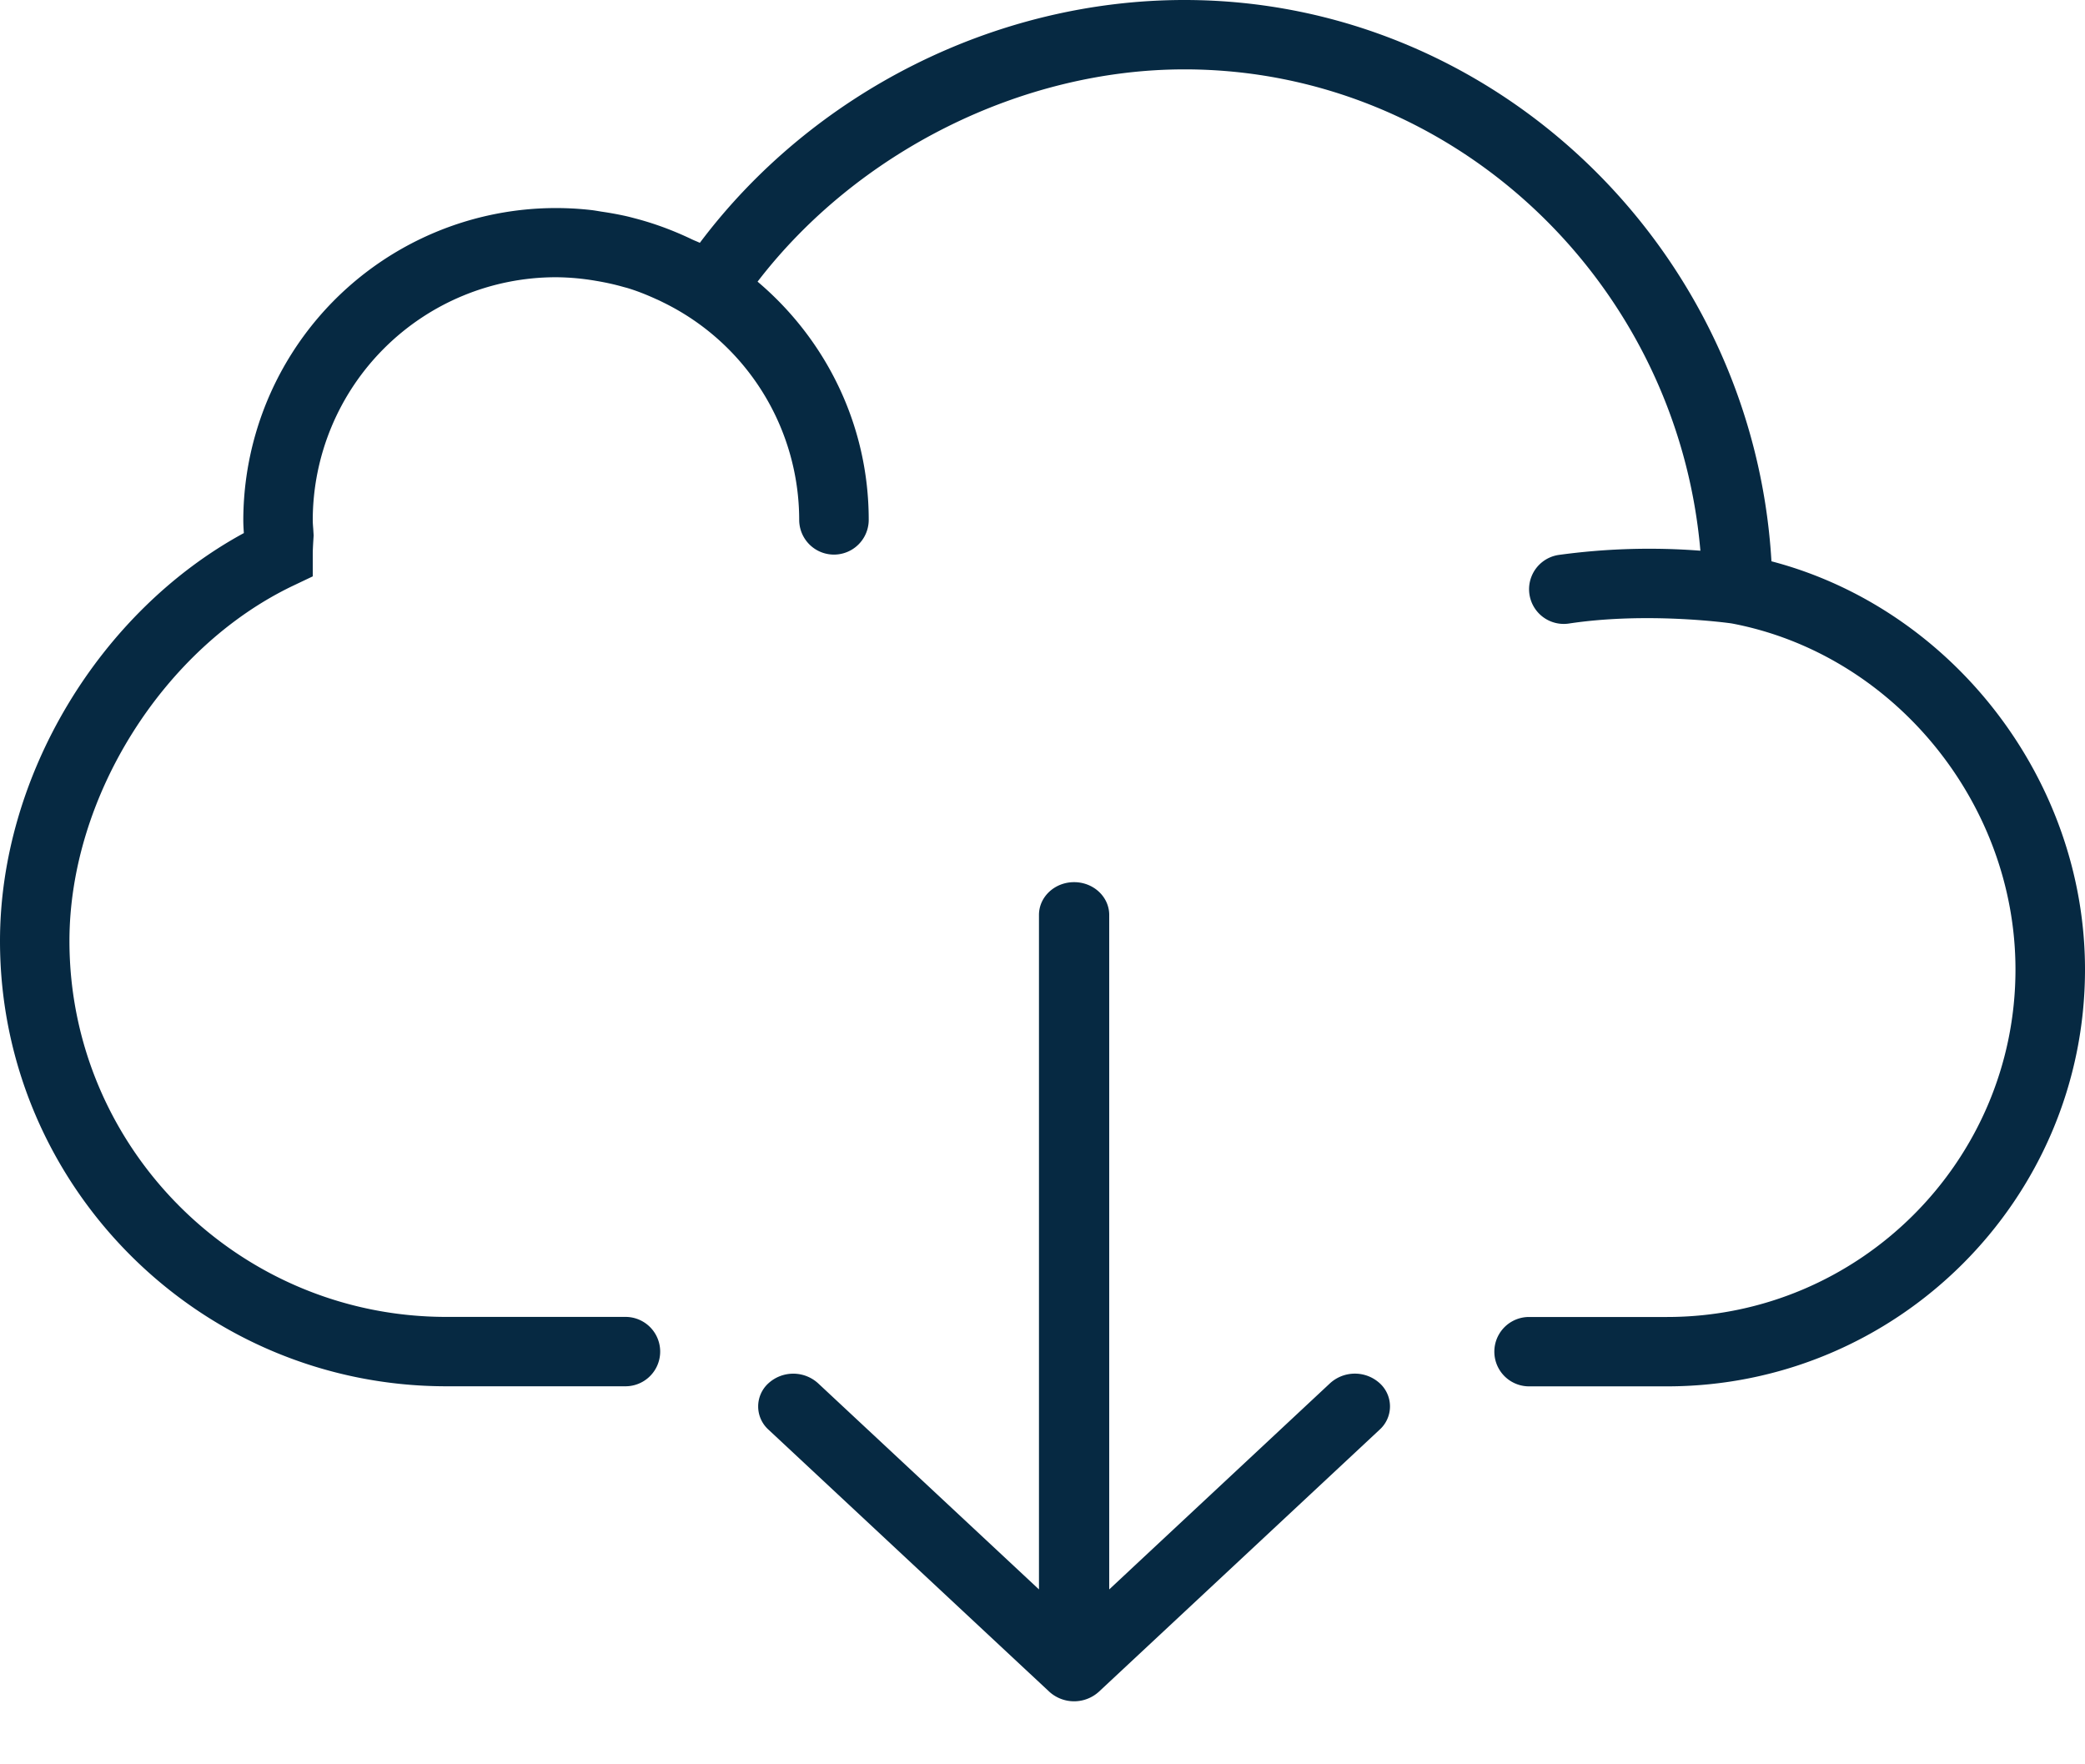 <svg xmlns="http://www.w3.org/2000/svg" width="26" height="22" viewBox="0 0 26 22">
    <g fill="#062942" fill-rule="nonzero">
        <path d="M22.09 6.998C21.86 3.108 18.646 0 14.77 0c-2.353 0-4.632 1.15-6.043 3.028-.033-.016-.067-.028-.1-.044a4.045 4.045 0 0 0-.41-.17 3.935 3.935 0 0 0-.268-.083c-.05-.013-.1-.027-.15-.038a4.156 4.156 0 0 0-.298-.054c-.043-.007-.086-.015-.13-.02a3.899 3.899 0 0 0-4.337 3.863c0 .056.003.11.007.165C1.238 7.627 0 9.68 0 11.734c0 3.061 2.497 5.552 5.566 5.552H7.8a.432.432 0 1 0 0-.865H5.566c-2.591 0-4.7-2.102-4.7-4.687 0-1.795 1.173-3.658 2.788-4.43l.246-.117v-.273c0-.052.003-.104.006-.157l.005-.08-.005-.084c-.003-.037-.006-.074-.006-.11a3.033 3.033 0 0 1 3.033-3.026 3.04 3.04 0 0 1 .499.045c.115.019.23.044.342.076l.045.012c.124.037.244.085.362.139.031.013.061.028.091.043a3.021 3.021 0 0 1 1.694 2.71.432.432 0 0 0 .867 0c0-1.19-.54-2.255-1.386-2.97C10.689 1.893 12.735.865 14.77.865c3.356 0 6.144 2.651 6.434 6.002a8.3 8.3 0 0 0-1.769.053.432.432 0 1 0 .13.855c.965-.146 1.97-.01 2.03-.001 2.017.382 3.538 2.236 3.538 4.315 0 2.39-1.95 4.333-4.345 4.333h-1.721a.432.432 0 1 0 0 .865h1.72c2.875 0 5.213-2.332 5.213-5.198 0-2.372-1.658-4.5-3.91-5.09z"/>
        <path d="M16.586 17.248l-2.754 2.571v-8.41c0-.226-.196-.409-.438-.409s-.438.183-.438.409v8.41l-2.754-2.57a.46.46 0 0 0-.62 0 .39.39 0 0 0 0 .577l3.502 3.268a.46.46 0 0 0 .62 0l3.501-3.268a.39.39 0 0 0 0-.578.46.46 0 0 0-.619 0z"/>
    </g>
</svg>

